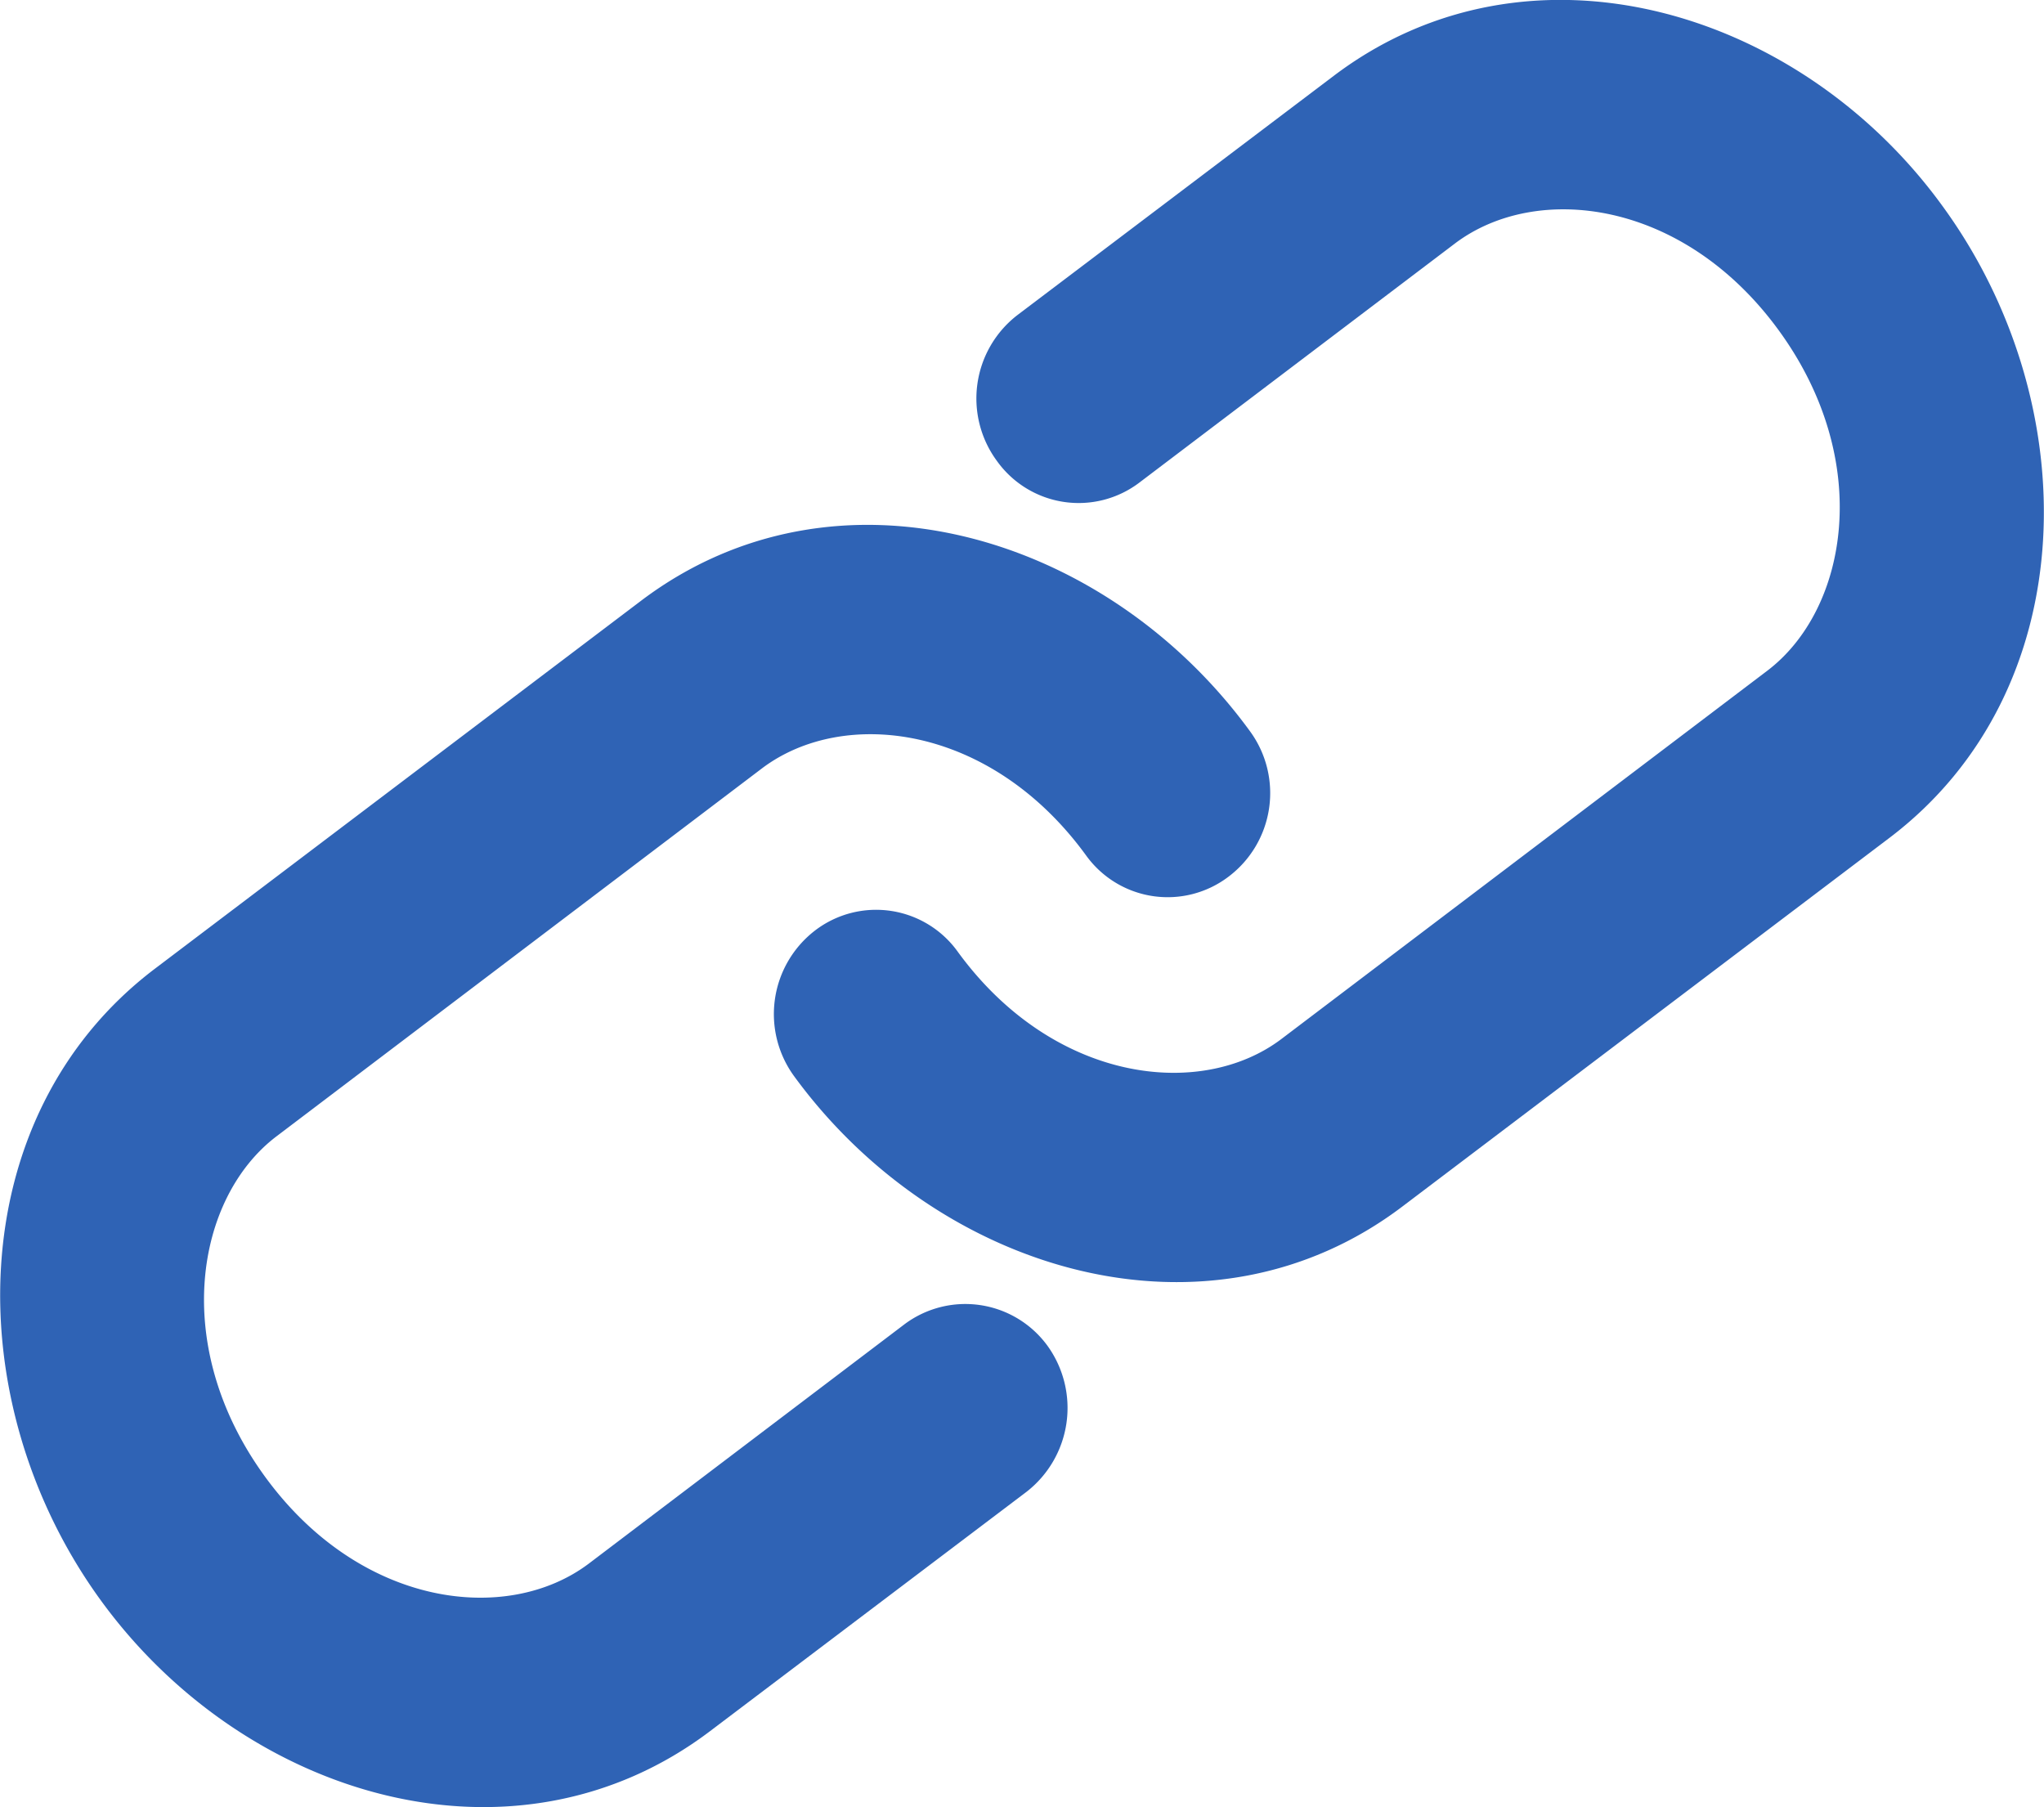 <svg xmlns="http://www.w3.org/2000/svg" width="66.387" height="58.688" viewBox="0 0 66.387 58.688">
  <path id="패스_3000" data-name="패스 3000" d="M1116.468,716.073c2.647-1.994,7.412-1.427,10.51,2.822s2.25,9.069-.371,11.058l-15.778,11.958c-2.621,1.985-7.412,1.422-10.51-2.827a3.263,3.263,0,0,0-4.633-.7,3.424,3.424,0,0,0-.688,4.734c4.686,6.417,13.475,9.011,19.775,4.222l15.8-11.958c6.327-4.792,6.406-14.113,1.721-20.527-4.659-6.417-13.448-9.011-19.775-4.217l-10.271,7.767a3.42,3.42,0,0,0-.662,4.733,3.262,3.262,0,0,0,4.633.7Zm-28.141,42.881c-2.647,1.991-7.413,1.424-10.51-2.825s-2.25-9.067.371-11.055l15.778-11.958c2.647-1.988,7.412-1.424,10.51,2.825a3.265,3.265,0,0,0,4.633.7,3.4,3.4,0,0,0,.688-4.736c-4.686-6.417-13.448-9.011-19.775-4.22l-15.8,11.958c-6.3,4.789-6.406,14.11-1.721,20.527s13.448,9.009,19.775,4.217l10.271-7.767a3.452,3.452,0,0,0,.688-4.736,3.3,3.3,0,0,0-4.659-.7Z" transform="translate(-1069.208 -708.169)" fill="#2f63b5" fill-rule="evenodd"/>
</svg>
